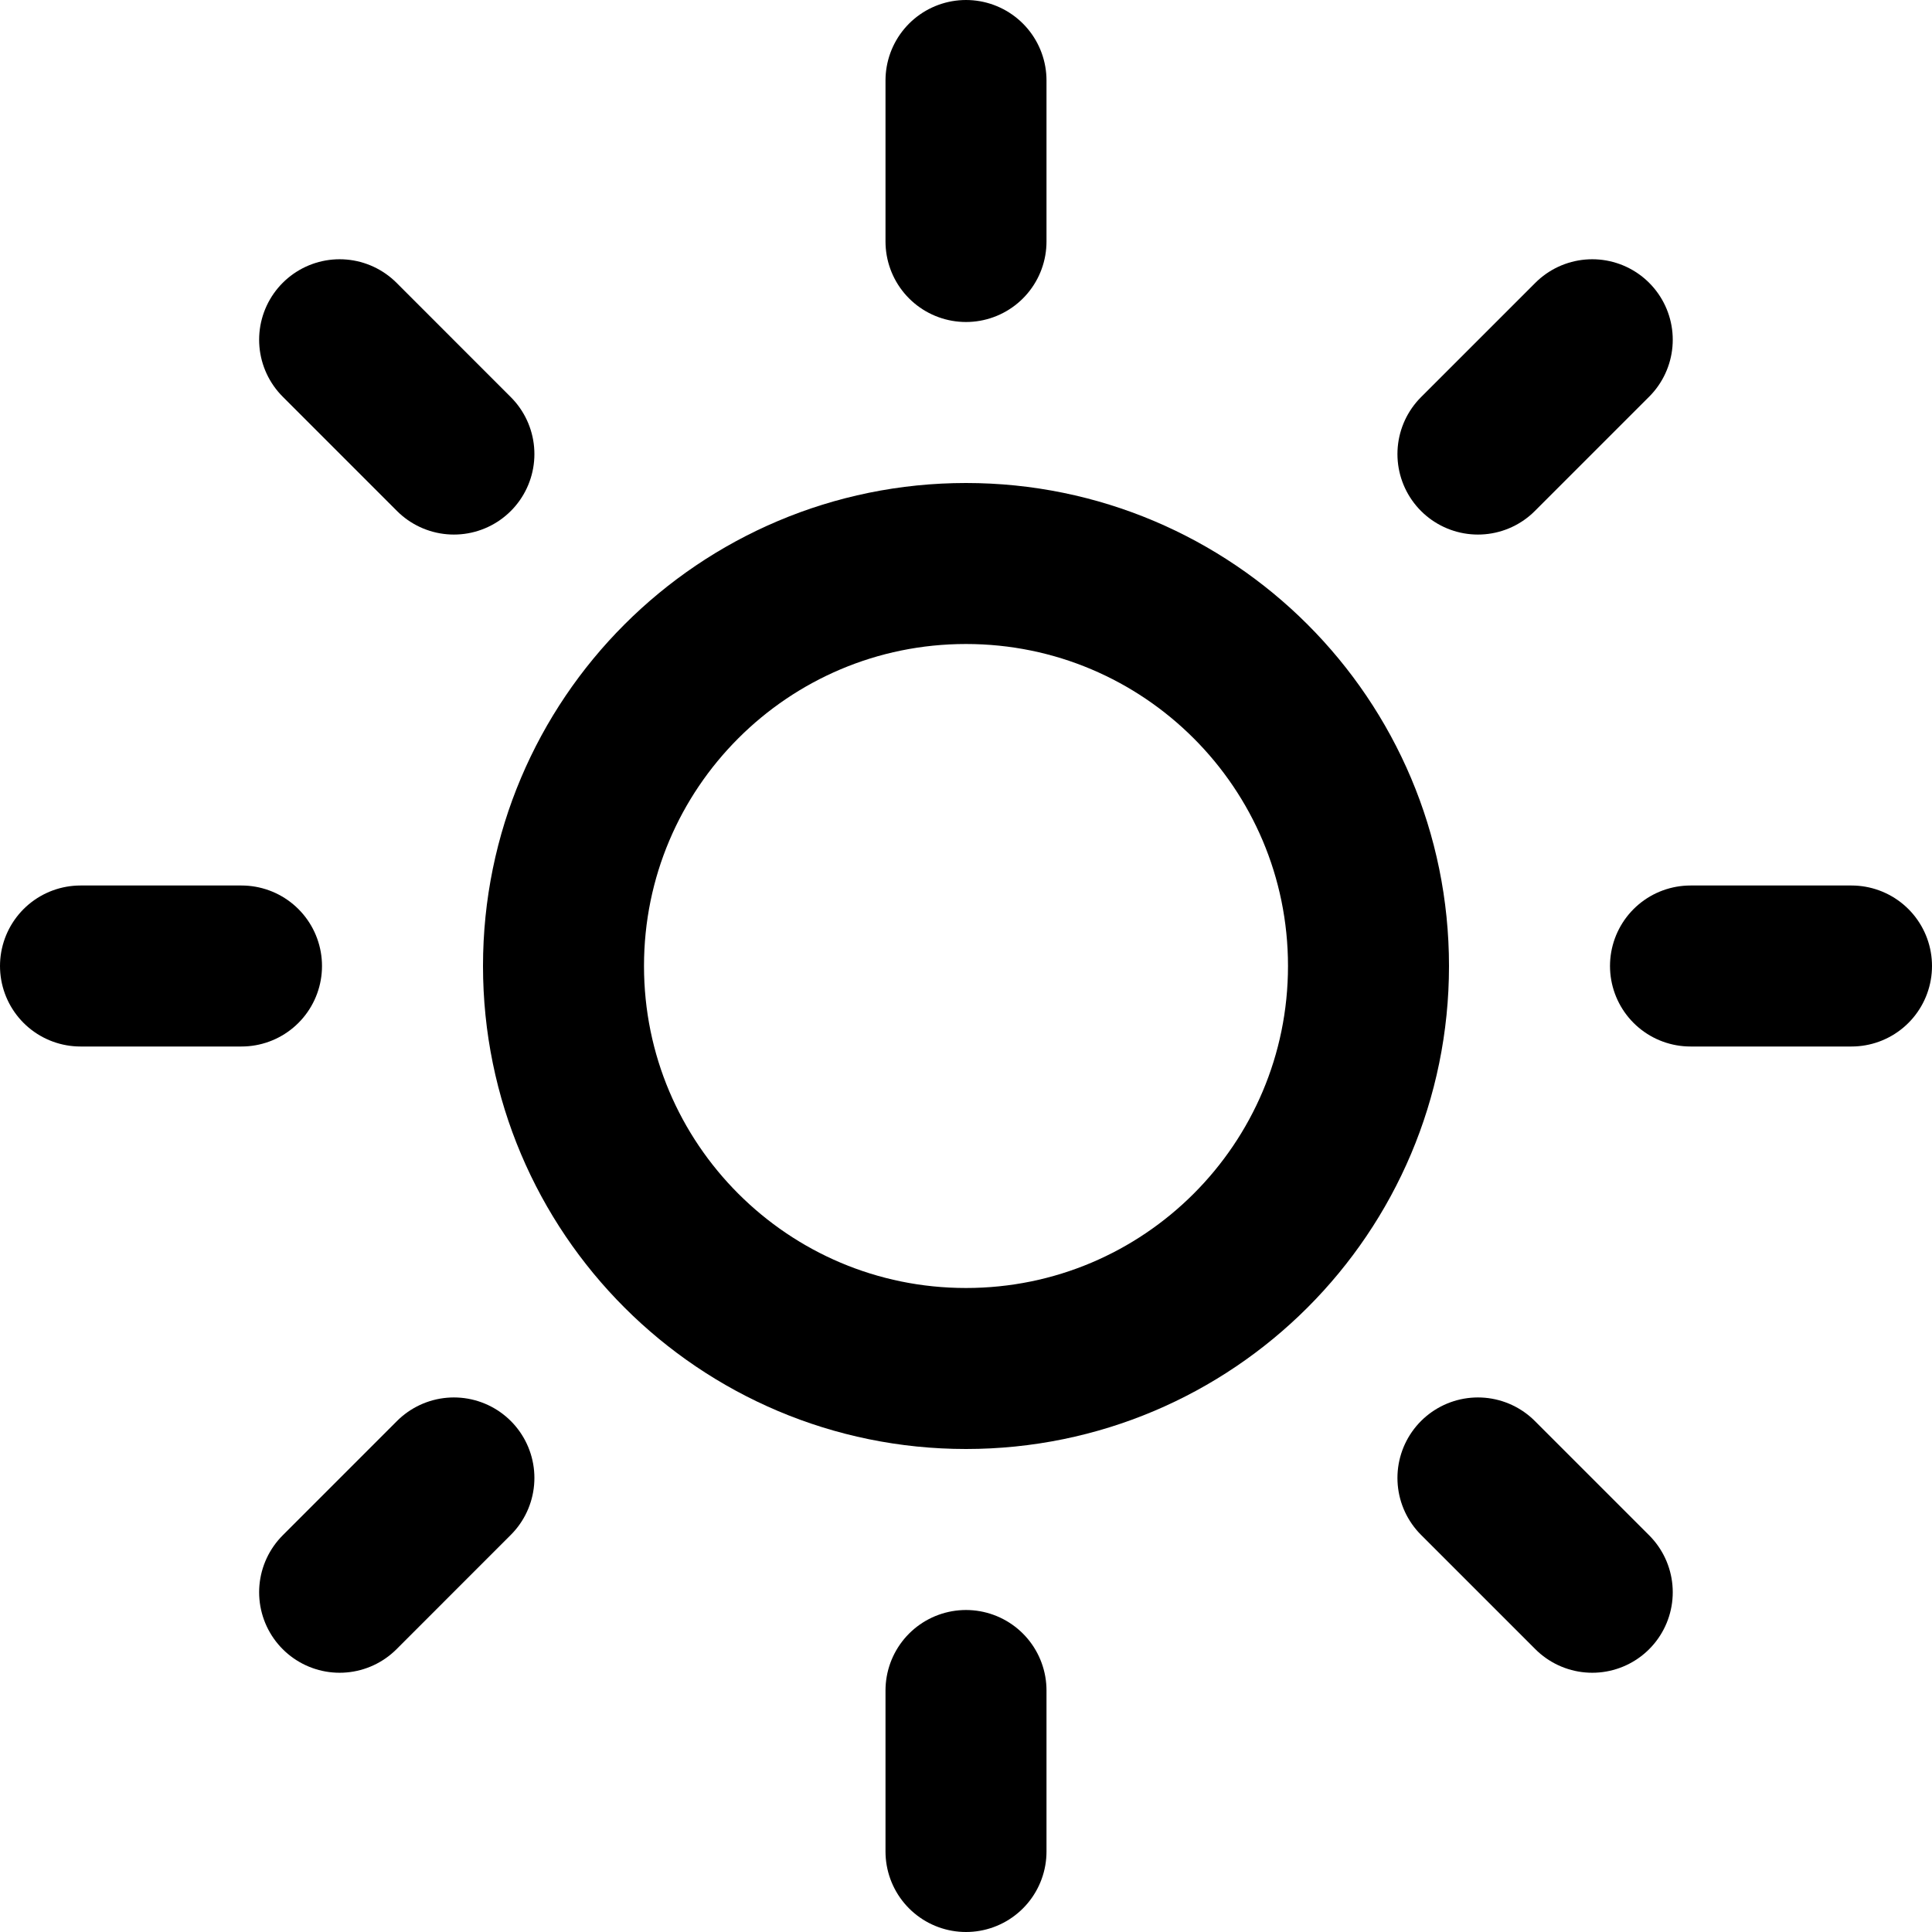 <svg width="48" height="48" viewBox="0 0 48 48" fill="none" xmlns="http://www.w3.org/2000/svg">
<g clip-path="url(#clip0_3569_50420)">
<path d="M24 34C29.523 34 34 29.523 34 24C34 18.477 29.523 14 24 14C18.477 14 14 18.477 14 24C14 29.523 18.477 34 24 34Z" stroke="black" stroke-width="4" stroke-linecap="round" stroke-linejoin="round"/>
<path d="M24 2V6" stroke="black" stroke-width="4" stroke-linecap="round" stroke-linejoin="round"/>
<path d="M24 42V46" stroke="black" stroke-width="4" stroke-linecap="round" stroke-linejoin="round"/>
<path d="M8.438 8.441L11.277 11.281" stroke="black" stroke-width="4" stroke-linecap="round" stroke-linejoin="round"/>
<path d="M36.719 36.719L39.559 39.559" stroke="black" stroke-width="4" stroke-linecap="round" stroke-linejoin="round"/>
<path d="M2 24H6" stroke="black" stroke-width="4" stroke-linecap="round" stroke-linejoin="round"/>
<path d="M42 24H46" stroke="black" stroke-width="4" stroke-linecap="round" stroke-linejoin="round"/>
<path d="M8.438 39.559L11.277 36.719" stroke="black" stroke-width="4" stroke-linecap="round" stroke-linejoin="round"/>
<path d="M36.719 11.281L39.559 8.441" stroke="black" stroke-width="4" stroke-linecap="round" stroke-linejoin="round"/>
</g>
<defs>
<clipPath id="clip0_3569_50420">
<rect width="48" height="48" fill="white"/>
</clipPath>
</defs>
</svg>
